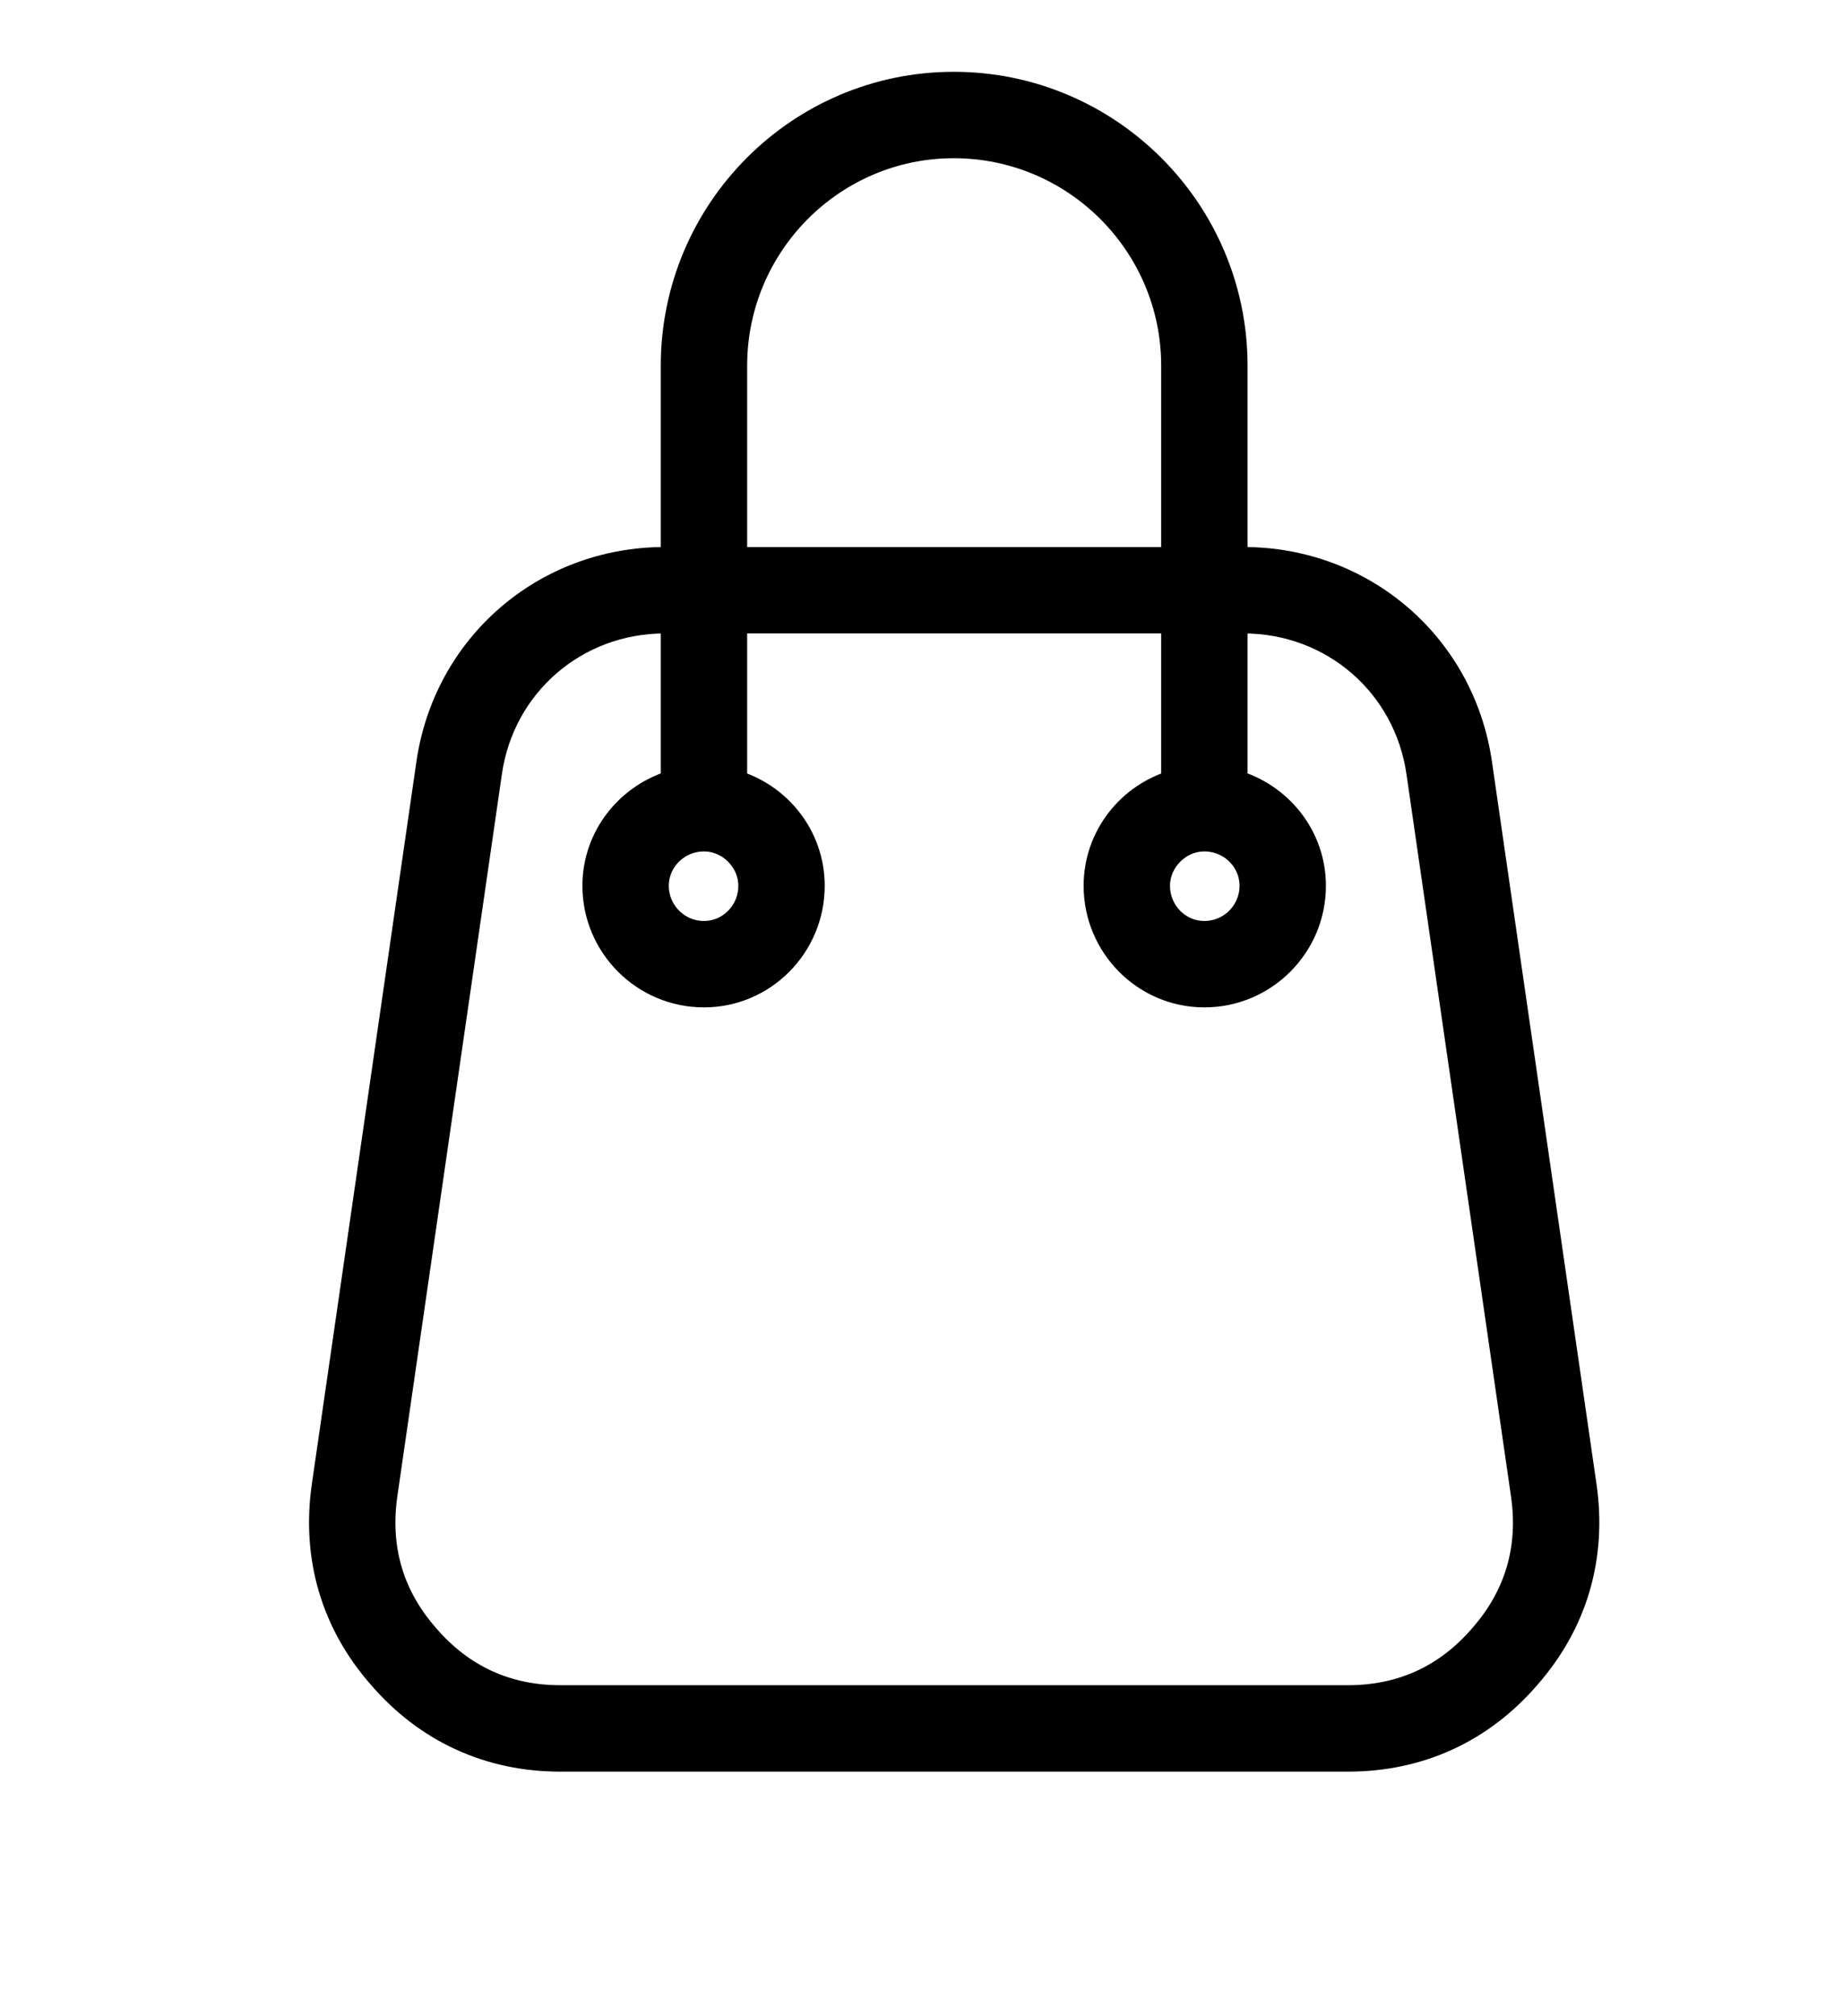 <svg xmlns="http://www.w3.org/2000/svg" xmlns:xlink="http://www.w3.org/1999/xlink" version="1.1" x="0px" y="0px" viewBox="0 0 64 70" enable-background="new 0 0 64 64" xml:space="preserve" stroke="currentColor"><path d="M54.944,51.586l-3.627-25.057c-0.583-4.078-4.004-7.038-8.134-7.038h-0.36v-6.795c0-5.35-4.353-9.703-9.702-9.703  c-5.335,0-9.675,4.353-9.675,9.703v6.795h-0.36c-4.13,0-7.551,2.96-8.133,7.037l-3.628,25.058c-0.356,2.461,0.314,4.739,1.933,6.579  c1.603,1.859,3.746,2.842,6.2,2.842h27.354c2.453,0,4.597-0.982,6.193-2.834C54.631,56.323,55.302,54.046,54.944,51.586z   M25.446,12.696c0-4.247,3.443-7.703,7.675-7.703c4.247,0,7.702,3.456,7.702,7.703v6.795H25.446V12.696z M51.497,56.859  c-1.229,1.425-2.805,2.147-4.685,2.147H19.458c-1.881,0-3.457-0.723-4.691-2.155c-1.244-1.414-1.735-3.089-1.463-4.979l3.629-25.06  c0.44-3.083,3.028-5.321,6.153-5.321h0.36v5.722c-1.564,0.437-2.721,1.85-2.721,3.54c0,2.052,1.669,3.721,3.721,3.721  c2.036,0,3.693-1.669,3.693-3.721c0-1.688-1.145-3.099-2.693-3.538v-5.724h15.377v5.724c-1.549,0.439-2.693,1.851-2.693,3.538  c0,2.052,1.657,3.721,3.693,3.721c2.052,0,3.721-1.669,3.721-3.721c0-1.69-1.156-3.104-2.721-3.54v-5.722h0.36  c3.125,0,5.713,2.238,6.154,5.323l3.628,25.059C53.239,53.762,52.748,55.437,51.497,56.859z M24.446,29.06  c0.918,0,1.693,0.775,1.693,1.693c0,0.949-0.76,1.721-1.693,1.721c-0.949,0-1.721-0.772-1.721-1.721  C22.726,29.819,23.497,29.06,24.446,29.06z M41.823,29.06c0.949,0,1.721,0.759,1.721,1.693c0,0.949-0.771,1.721-1.721,1.721  c-0.934,0-1.693-0.772-1.693-1.721C40.13,29.835,40.905,29.06,41.823,29.06z"/></svg>